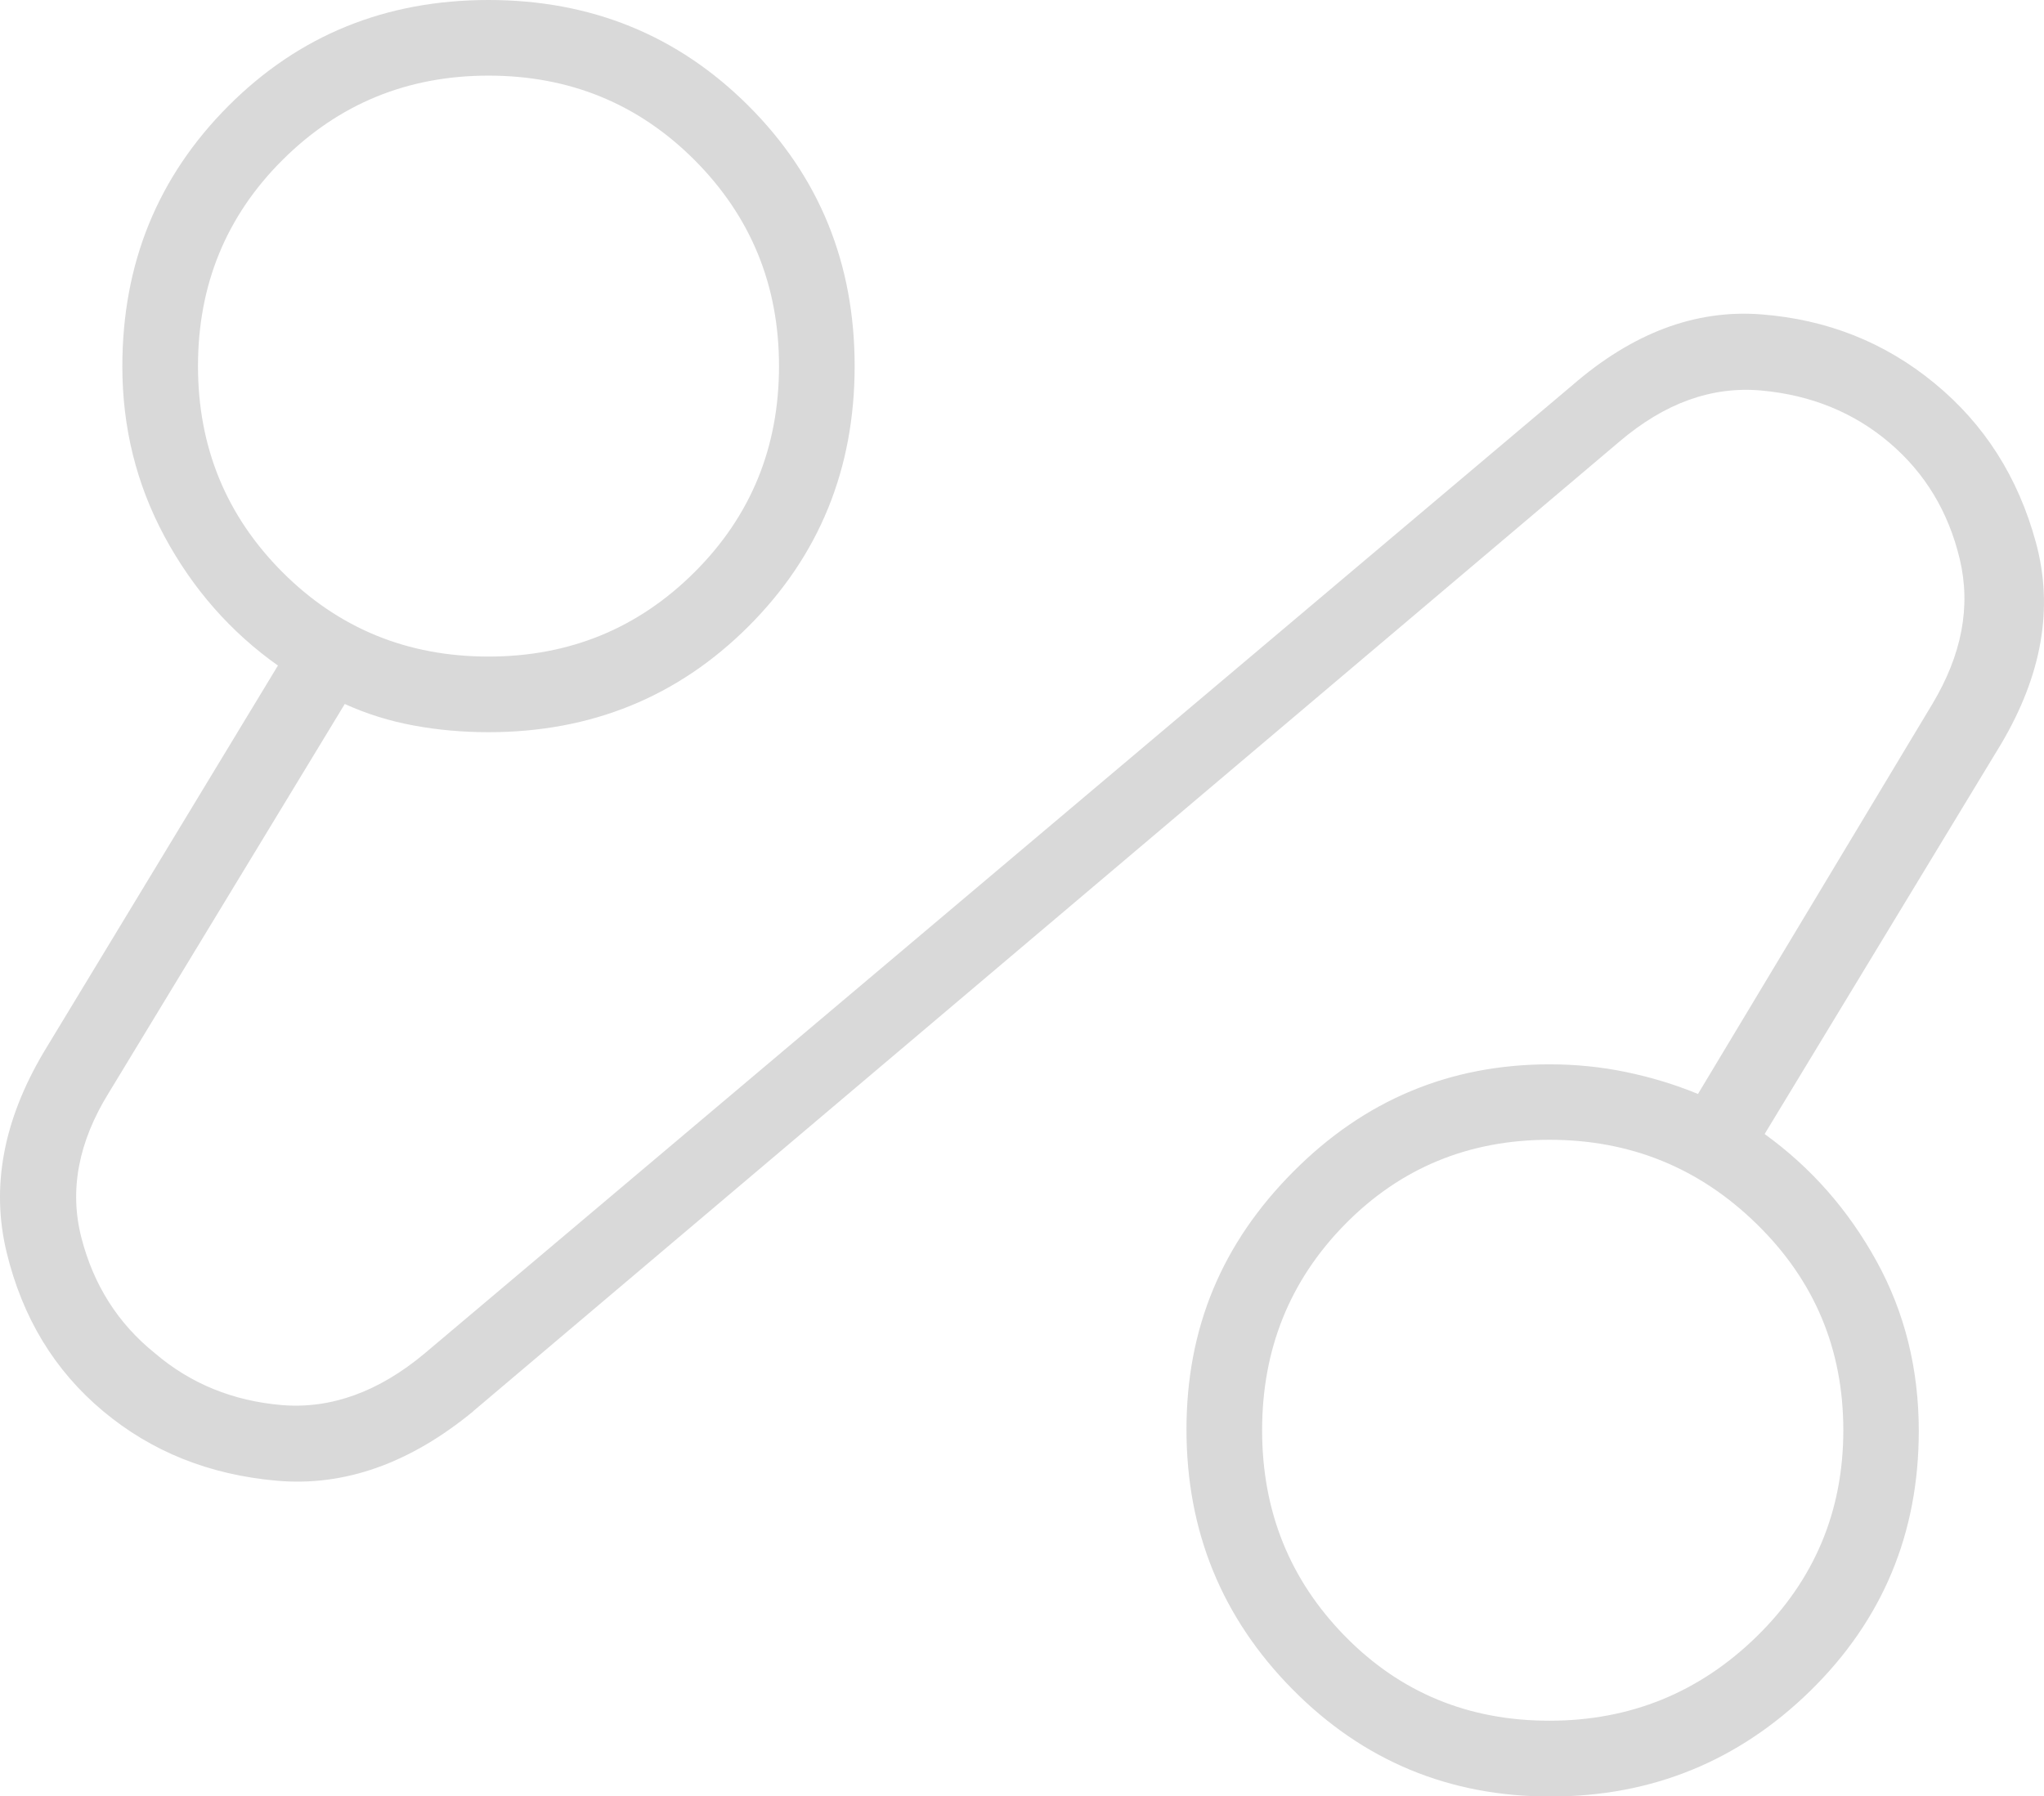 <?xml version="1.0" encoding="UTF-8"?>
<svg id="Layer_2" data-name="Layer 2" xmlns="http://www.w3.org/2000/svg" viewBox="0 0 113.77 100">
  <defs>
    <style>
      .cls-1 {
        fill: #d9d9d9;
      }
    </style>
  </defs>
  <g id="Layer_1-2" data-name="Layer 1">
    <path class="cls-1" d="M26.36,78.55c-3.54,2.92-7.19,4.21-10.95,3.88-3.76-.33-6.98-1.62-9.68-3.88s-4.48-5.2-5.36-8.83-.19-7.34,2.06-11.14l13.04-21.53c-2.64-1.87-4.74-4.27-6.31-7.18-1.57-2.92-2.35-6.07-2.35-9.47,0-5.73,1.97-10.56,5.9-14.5S21.47,0,27.19,0s10.55,1.97,14.48,5.9c3.93,3.93,5.9,8.76,5.9,14.48s-1.97,10.55-5.9,14.48-8.76,5.9-14.48,5.9c-1.41,0-2.8-.12-4.15-.37-1.36-.25-2.64-.65-3.85-1.2l-13.12,21.62c-1.71,2.75-2.22,5.45-1.54,8.09.68,2.64,2.04,4.78,4.09,6.43,1.99,1.7,4.35,2.66,7.08,2.89,2.73.22,5.38-.74,7.94-2.88l63.86-53.88c3.36-2.92,6.86-4.24,10.52-3.96s6.88,1.55,9.65,3.83c2.78,2.28,4.66,5.23,5.65,8.87s.34,7.37-1.94,11.22l-13.16,21.71c2.59,1.87,4.66,4.23,6.23,7.08,1.57,2.85,2.35,6,2.35,9.45,0,5.7-2.01,10.51-6.02,14.45-4.01,3.93-8.84,5.9-14.48,5.9s-10.43-1.99-14.36-5.97c-3.93-3.98-5.9-8.8-5.9-14.46s1.98-10.37,5.94-14.35c3.96-3.99,8.72-5.98,14.28-5.98,1.43,0,2.85.14,4.25.43,1.4.29,2.74.7,4,1.22l13.04-21.7c1.65-2.75,2.16-5.44,1.53-8.08-.63-2.63-1.93-4.79-3.92-6.48-1.98-1.68-4.36-2.65-7.12-2.9-2.76-.25-5.39.7-7.91,2.85l-63.78,53.96ZM27.19,36.55c4.51,0,8.33-1.57,11.47-4.7s4.7-6.96,4.7-11.47-1.57-8.33-4.7-11.47c-3.14-3.14-6.96-4.7-11.47-4.7s-8.33,1.57-11.47,4.7-4.7,6.96-4.7,11.47,1.57,8.33,4.7,11.47c3.14,3.14,6.96,4.7,11.47,4.7ZM86.24,95.79c4.5,0,8.35-1.57,11.55-4.7,3.2-3.14,4.81-6.96,4.81-11.47s-1.6-8.33-4.81-11.47c-3.2-3.14-7.05-4.7-11.55-4.7s-8.29,1.57-11.37,4.7-4.62,6.96-4.62,11.47,1.54,8.33,4.62,11.47,6.87,4.7,11.37,4.7Z"/>
  </g>
</svg>
